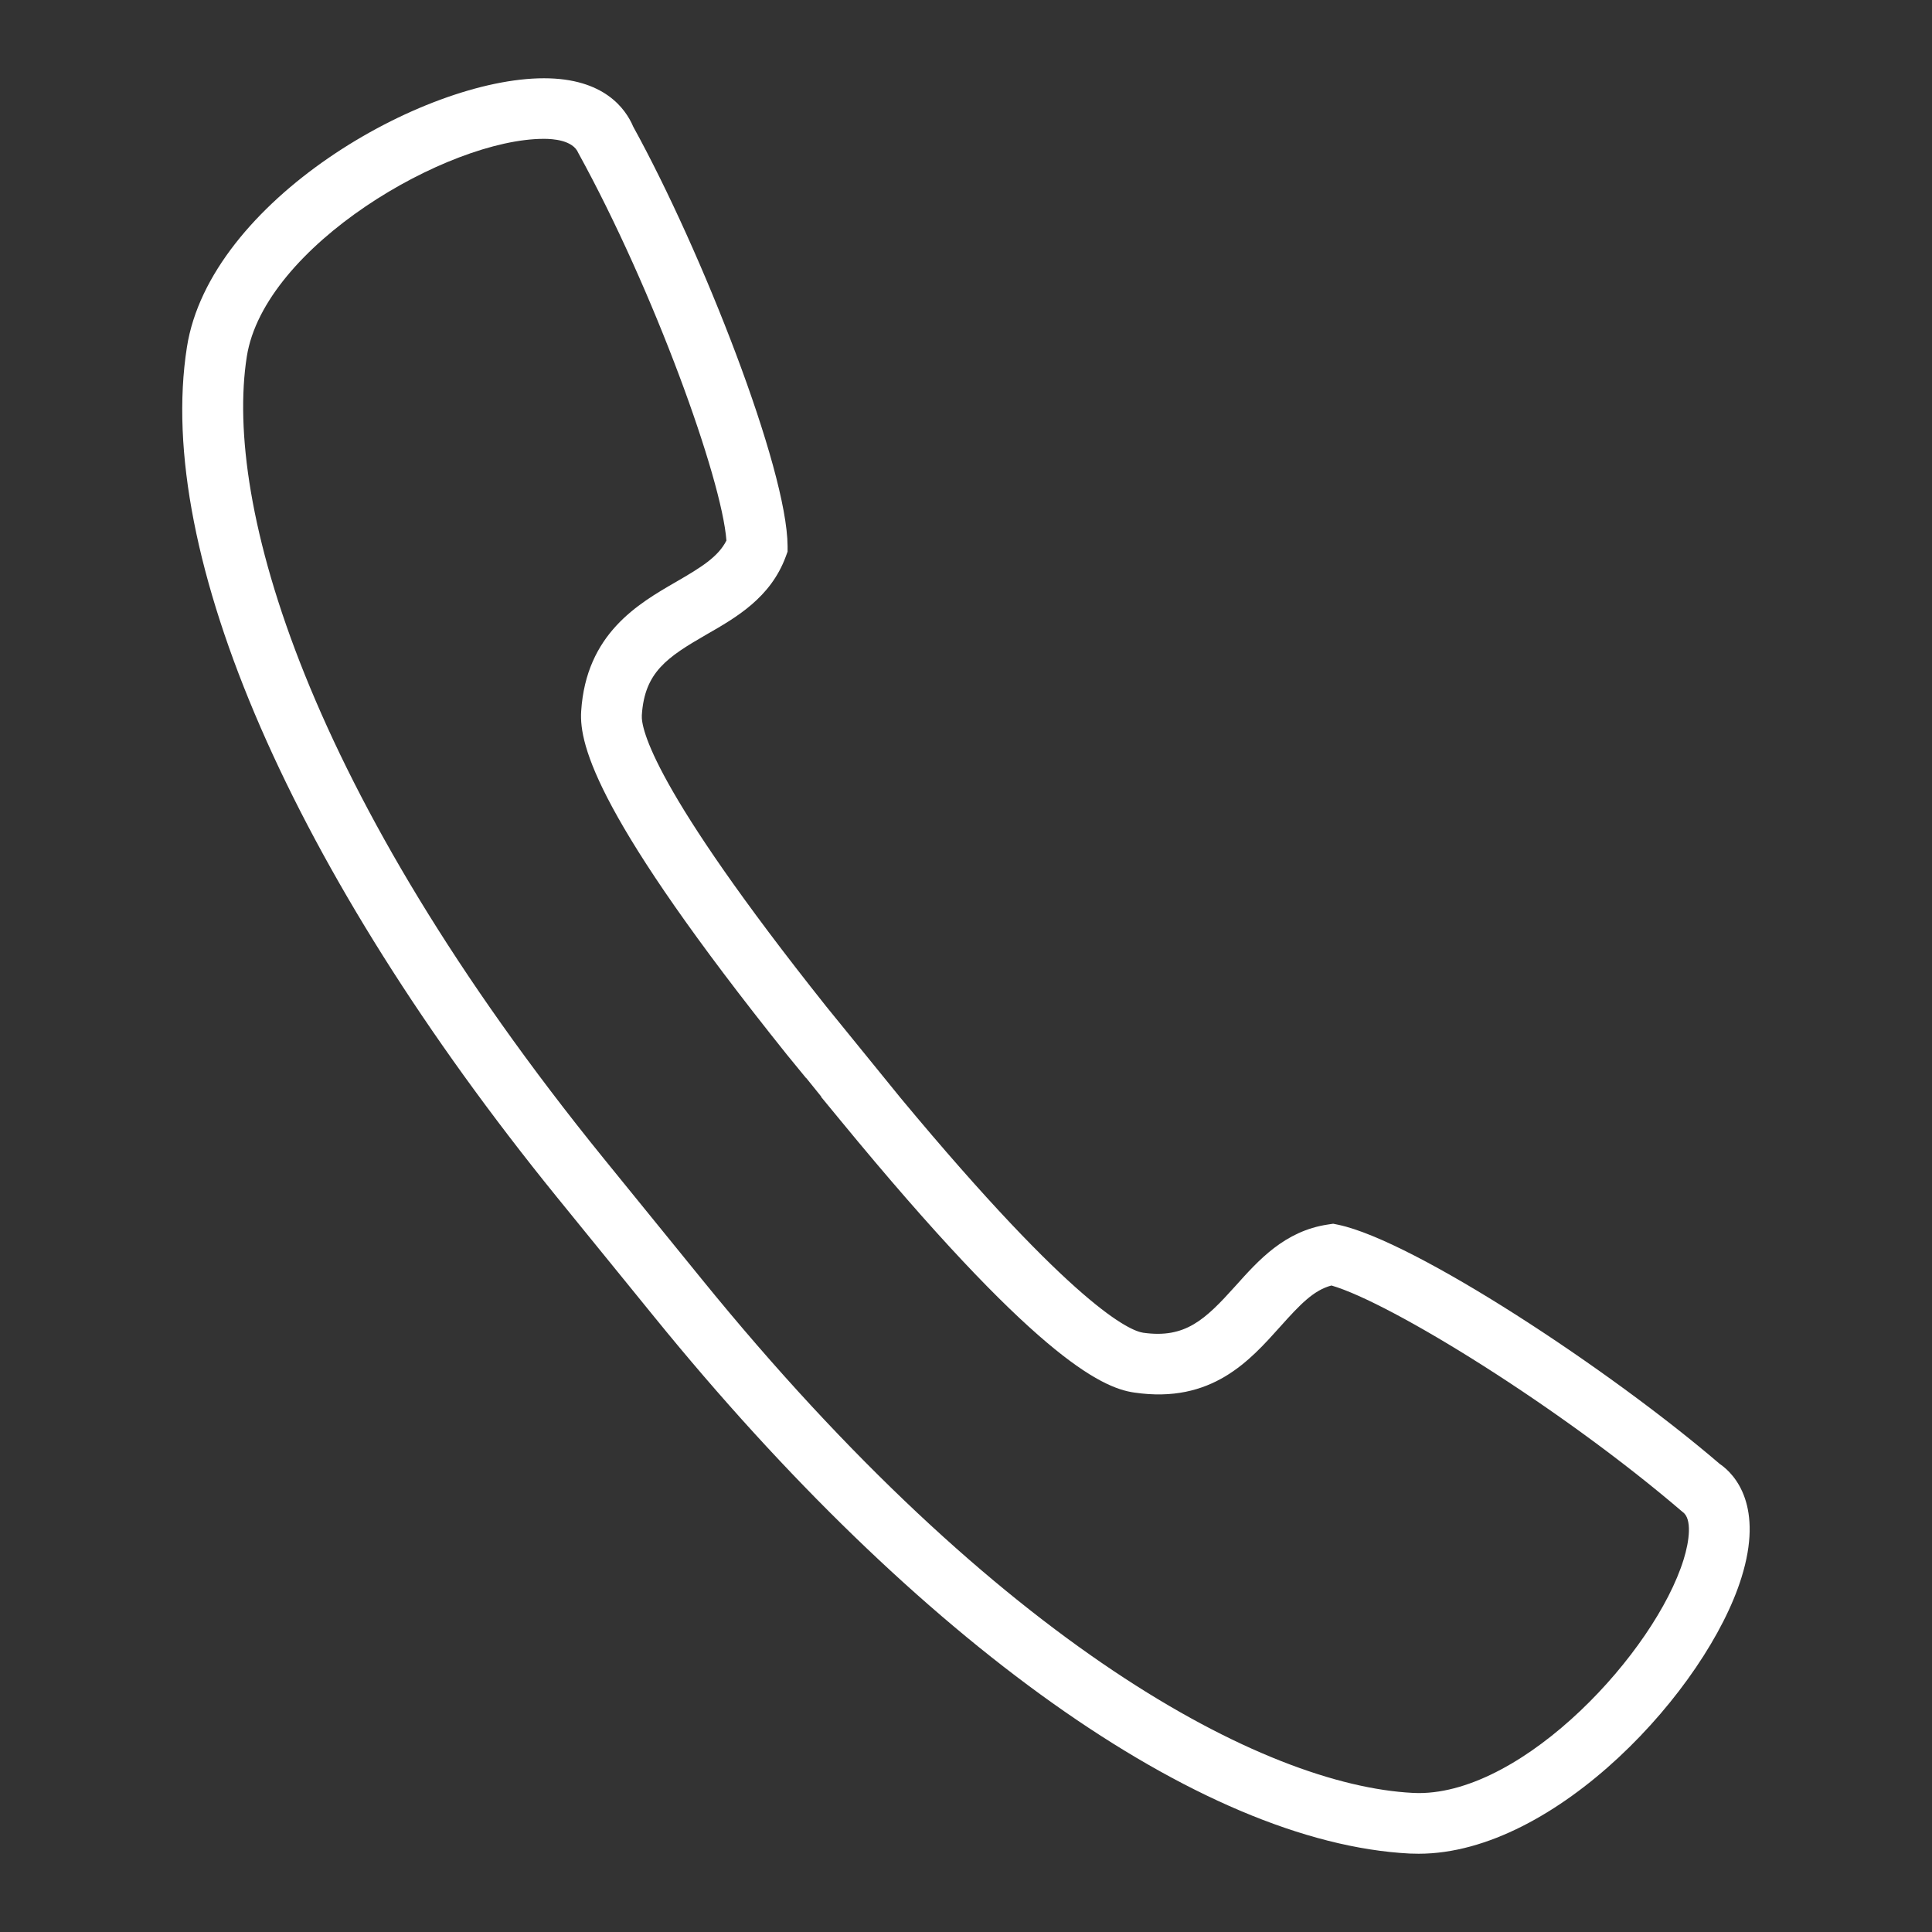 <?xml version="1.0" encoding="utf-8"?>
<!-- Generator: Adobe Illustrator 16.0.0, SVG Export Plug-In . SVG Version: 6.00 Build 0)  -->
<!DOCTYPE svg PUBLIC "-//W3C//DTD SVG 1.1//EN" "http://www.w3.org/Graphics/SVG/1.1/DTD/svg11.dtd">
<svg version="1.1" id="Layer_1" xmlns="http://www.w3.org/2000/svg" xmlns:xlink="http://www.w3.org/1999/xlink" x="0px" y="0px"
	 width="43px" height="43px" viewBox="0 0 43 43" enable-background="new 0 0 43 43" xml:space="preserve">
<rect x="0" y="0" width="43" height="43" fill="#333333" stroke="none"/>
<g>
	<path fill="#FFFFFF" d="M31.575,41.258L31.575,41.258l-0.199-0.004c-4.655-0.24-10.938-4.707-16.813-11.943l-2.172-2.672
		C6.519,19.4,3.437,12.332,4.16,7.728c0.507-3.248,5.243-5.986,7.948-5.986c1.334,0,1.816,0.676,1.986,1.078
		c1.53,2.777,3.424,7.603,3.435,9.334v0.123l-0.042,0.115c-0.338,0.91-1.094,1.347-1.763,1.73c-0.877,0.506-1.378,0.839-1.439,1.795
		c-0.019,0.291,0.229,1.611,4.104,6.483l1.657,2.039c3.888,4.678,5.109,5.18,5.396,5.223c0.938,0.133,1.377-0.287,2.054-1.039
		c0.514-0.574,1.095-1.225,2.057-1.369l0.119-0.018l0.122,0.025c1.691,0.363,6.021,3.211,8.483,5.322
		c0.354,0.24,0.975,0.953,0.482,2.529C37.991,37.588,34.636,41.258,31.575,41.258z M12.107,3.09c-2.15,0-6.23,2.394-6.614,4.847
		c-0.512,3.266,1.31,9.67,7.946,17.85l2.169,2.67c6.641,8.182,12.532,11.277,15.835,11.447l0.132,0.004
		c2.361,0.002,5.259-3.143,5.896-5.195c0.131-0.418,0.192-0.916-0.021-1.061c-2.701-2.318-6.492-4.658-7.816-5.041
		c-0.396,0.104-0.698,0.422-1.135,0.91c-0.677,0.754-1.526,1.727-3.252,1.473c-0.759-0.105-2.264-0.854-6.539-6.055l-0.434-0.527
		l0.005-0.004l-0.334-0.414l-0.003,0.002l-0.426-0.52c-4.206-5.254-4.629-6.879-4.581-7.645c0.11-1.725,1.269-2.393,2.11-2.879
		c0.565-0.327,0.938-0.557,1.123-0.921c-0.103-1.38-1.613-5.567-3.296-8.625C12.752,3.115,12.297,3.09,12.107,3.09z"/>
</g>
</svg>

